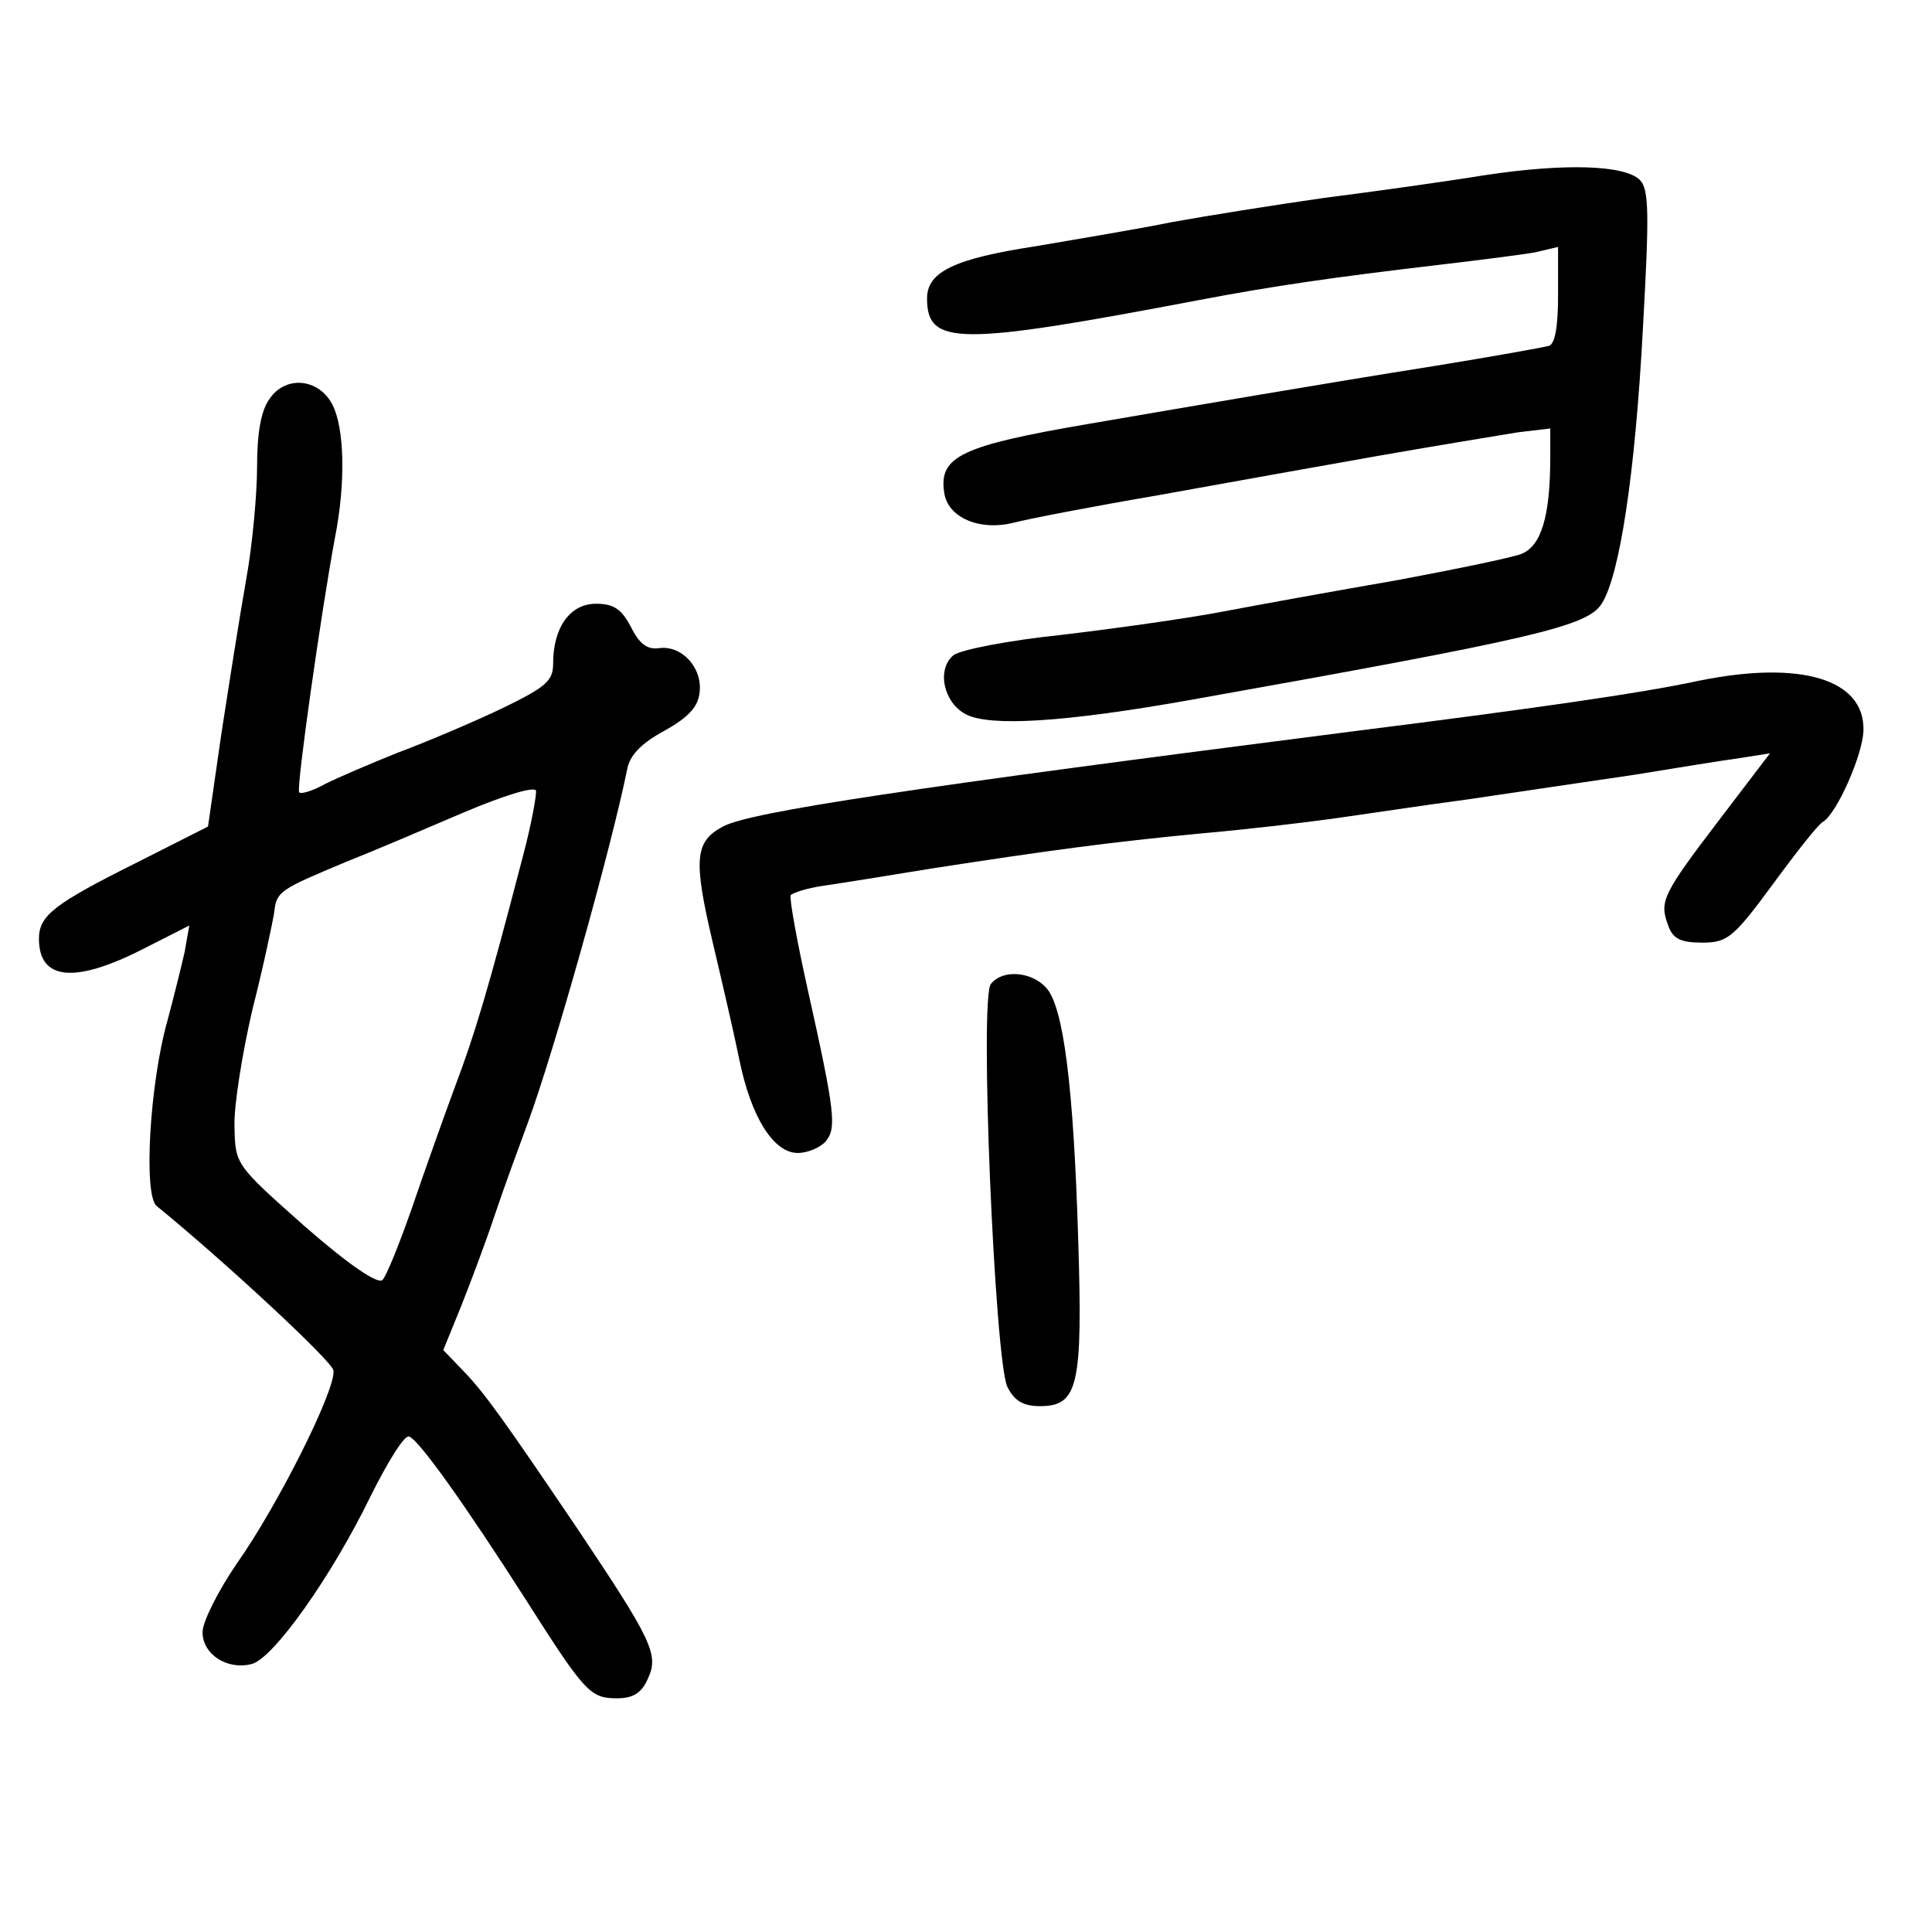 <?xml version="1.0" standalone="no"?>
<!DOCTYPE svg PUBLIC "-//W3C//DTD SVG 20010904//EN"
 "http://www.w3.org/TR/2001/REC-SVG-20010904/DTD/svg10.dtd">
<svg version="1.0" xmlns="http://www.w3.org/2000/svg"
 width="248pt" height="248pt" viewBox="0 0 248 248"
 preserveAspectRatio="xMidYMid meet">
<g transform="translate(0,248) scale(0.1,-0.1)"
fill="#000000" stroke="none">
<path d="M1905 2255 c-49 -8 -142 -21 -205 -29 -63 -9 -151 -23 -195 -31 -44
-9 -123 -22 -175 -31 -105 -16 -140 -33 -140 -67 0 -61 40 -61 350 -2 95 18
171 29 307 45 51 6 106 13 123 16 l30 7 0 -62 c0 -41 -4 -63 -12 -65 -7 -2
-74 -14 -148 -26 -145 -23 -302 -50 -442 -74 -164 -28 -193 -42 -186 -88 4
-32 45 -50 89 -39 19 5 102 21 184 35 83 15 211 38 285 51 74 13 154 26 178
30 l42 5 0 -37 c0 -77 -12 -114 -37 -124 -13 -5 -86 -20 -161 -34 -75 -13
-175 -31 -222 -40 -47 -9 -140 -22 -208 -30 -67 -7 -129 -19 -138 -26 -22 -18
-13 -61 16 -76 31 -16 127 -10 285 18 449 80 512 95 531 124 23 36 43 166 53
355 8 144 8 177 -4 189 -19 19 -95 22 -200 6z"/>
<path d="M346 1968 c-11 -15 -16 -44 -16 -87 0 -35 -6 -101 -14 -145 -8 -45
-22 -134 -32 -199 l-17 -118 -91 -46 c-106 -53 -126 -68 -126 -98 0 -53 45
-58 132 -14 l61 31 -6 -34 c-4 -18 -14 -58 -22 -88 -23 -81 -31 -224 -14 -238
86 -70 225 -199 227 -211 4 -23 -71 -173 -124 -248 -24 -35 -44 -75 -44 -88 0
-29 32 -49 63 -41 28 7 103 113 153 216 22 44 43 78 49 76 12 -3 73 -89 151
-211 75 -118 82 -125 116 -125 21 0 32 7 40 26 14 30 4 50 -89 189 -96 142
-121 177 -148 205 l-26 27 22 54 c12 30 32 83 44 119 12 36 32 90 43 120 33
90 105 345 127 452 3 18 18 34 48 50 30 17 43 30 45 49 4 32 -23 61 -52 57
-15 -2 -25 5 -36 27 -12 23 -22 30 -45 30 -33 0 -55 -30 -55 -77 0 -22 -9 -30
-67 -58 -38 -18 -97 -43 -132 -56 -35 -14 -77 -32 -93 -40 -16 -9 -32 -14 -34
-11 -4 4 28 230 46 327 14 71 12 140 -3 170 -17 34 -60 39 -81 8z m325 -588
c-45 -173 -62 -229 -87 -295 -14 -38 -39 -108 -55 -155 -16 -46 -33 -88 -38
-93 -6 -6 -44 20 -100 69 -89 79 -89 79 -90 128 -1 26 10 94 23 150 14 55 26
112 28 125 3 27 7 29 93 65 33 13 101 42 150 63 52 22 91 34 93 28 1 -5 -6
-44 -17 -85z"/>
<path d="M2180 1606 c-74 -16 -215 -36 -445 -65 -563 -72 -772 -103 -807 -122
-36 -19 -38 -42 -14 -145 13 -55 29 -124 35 -154 15 -74 44 -120 75 -120 13 0
29 7 36 15 14 17 12 37 -23 194 -14 63 -24 118 -22 122 3 3 21 9 42 12 21 3
83 13 138 22 155 24 231 34 345 45 58 5 134 14 170 19 36 5 115 17 175 25 61
9 155 23 210 31 55 9 117 19 139 22 l38 6 -64 -84 c-74 -97 -78 -106 -67 -136
6 -18 16 -23 44 -23 32 0 40 6 90 74 30 41 59 78 65 81 18 11 51 86 52 117 2
66 -80 91 -212 64z"/>
<path d="M1272 1217 c-15 -17 5 -482 21 -517 9 -18 20 -25 42 -25 49 0 55 26
49 215 -6 197 -19 298 -41 322 -19 21 -56 24 -71 5z"/>
</g>
</svg>
